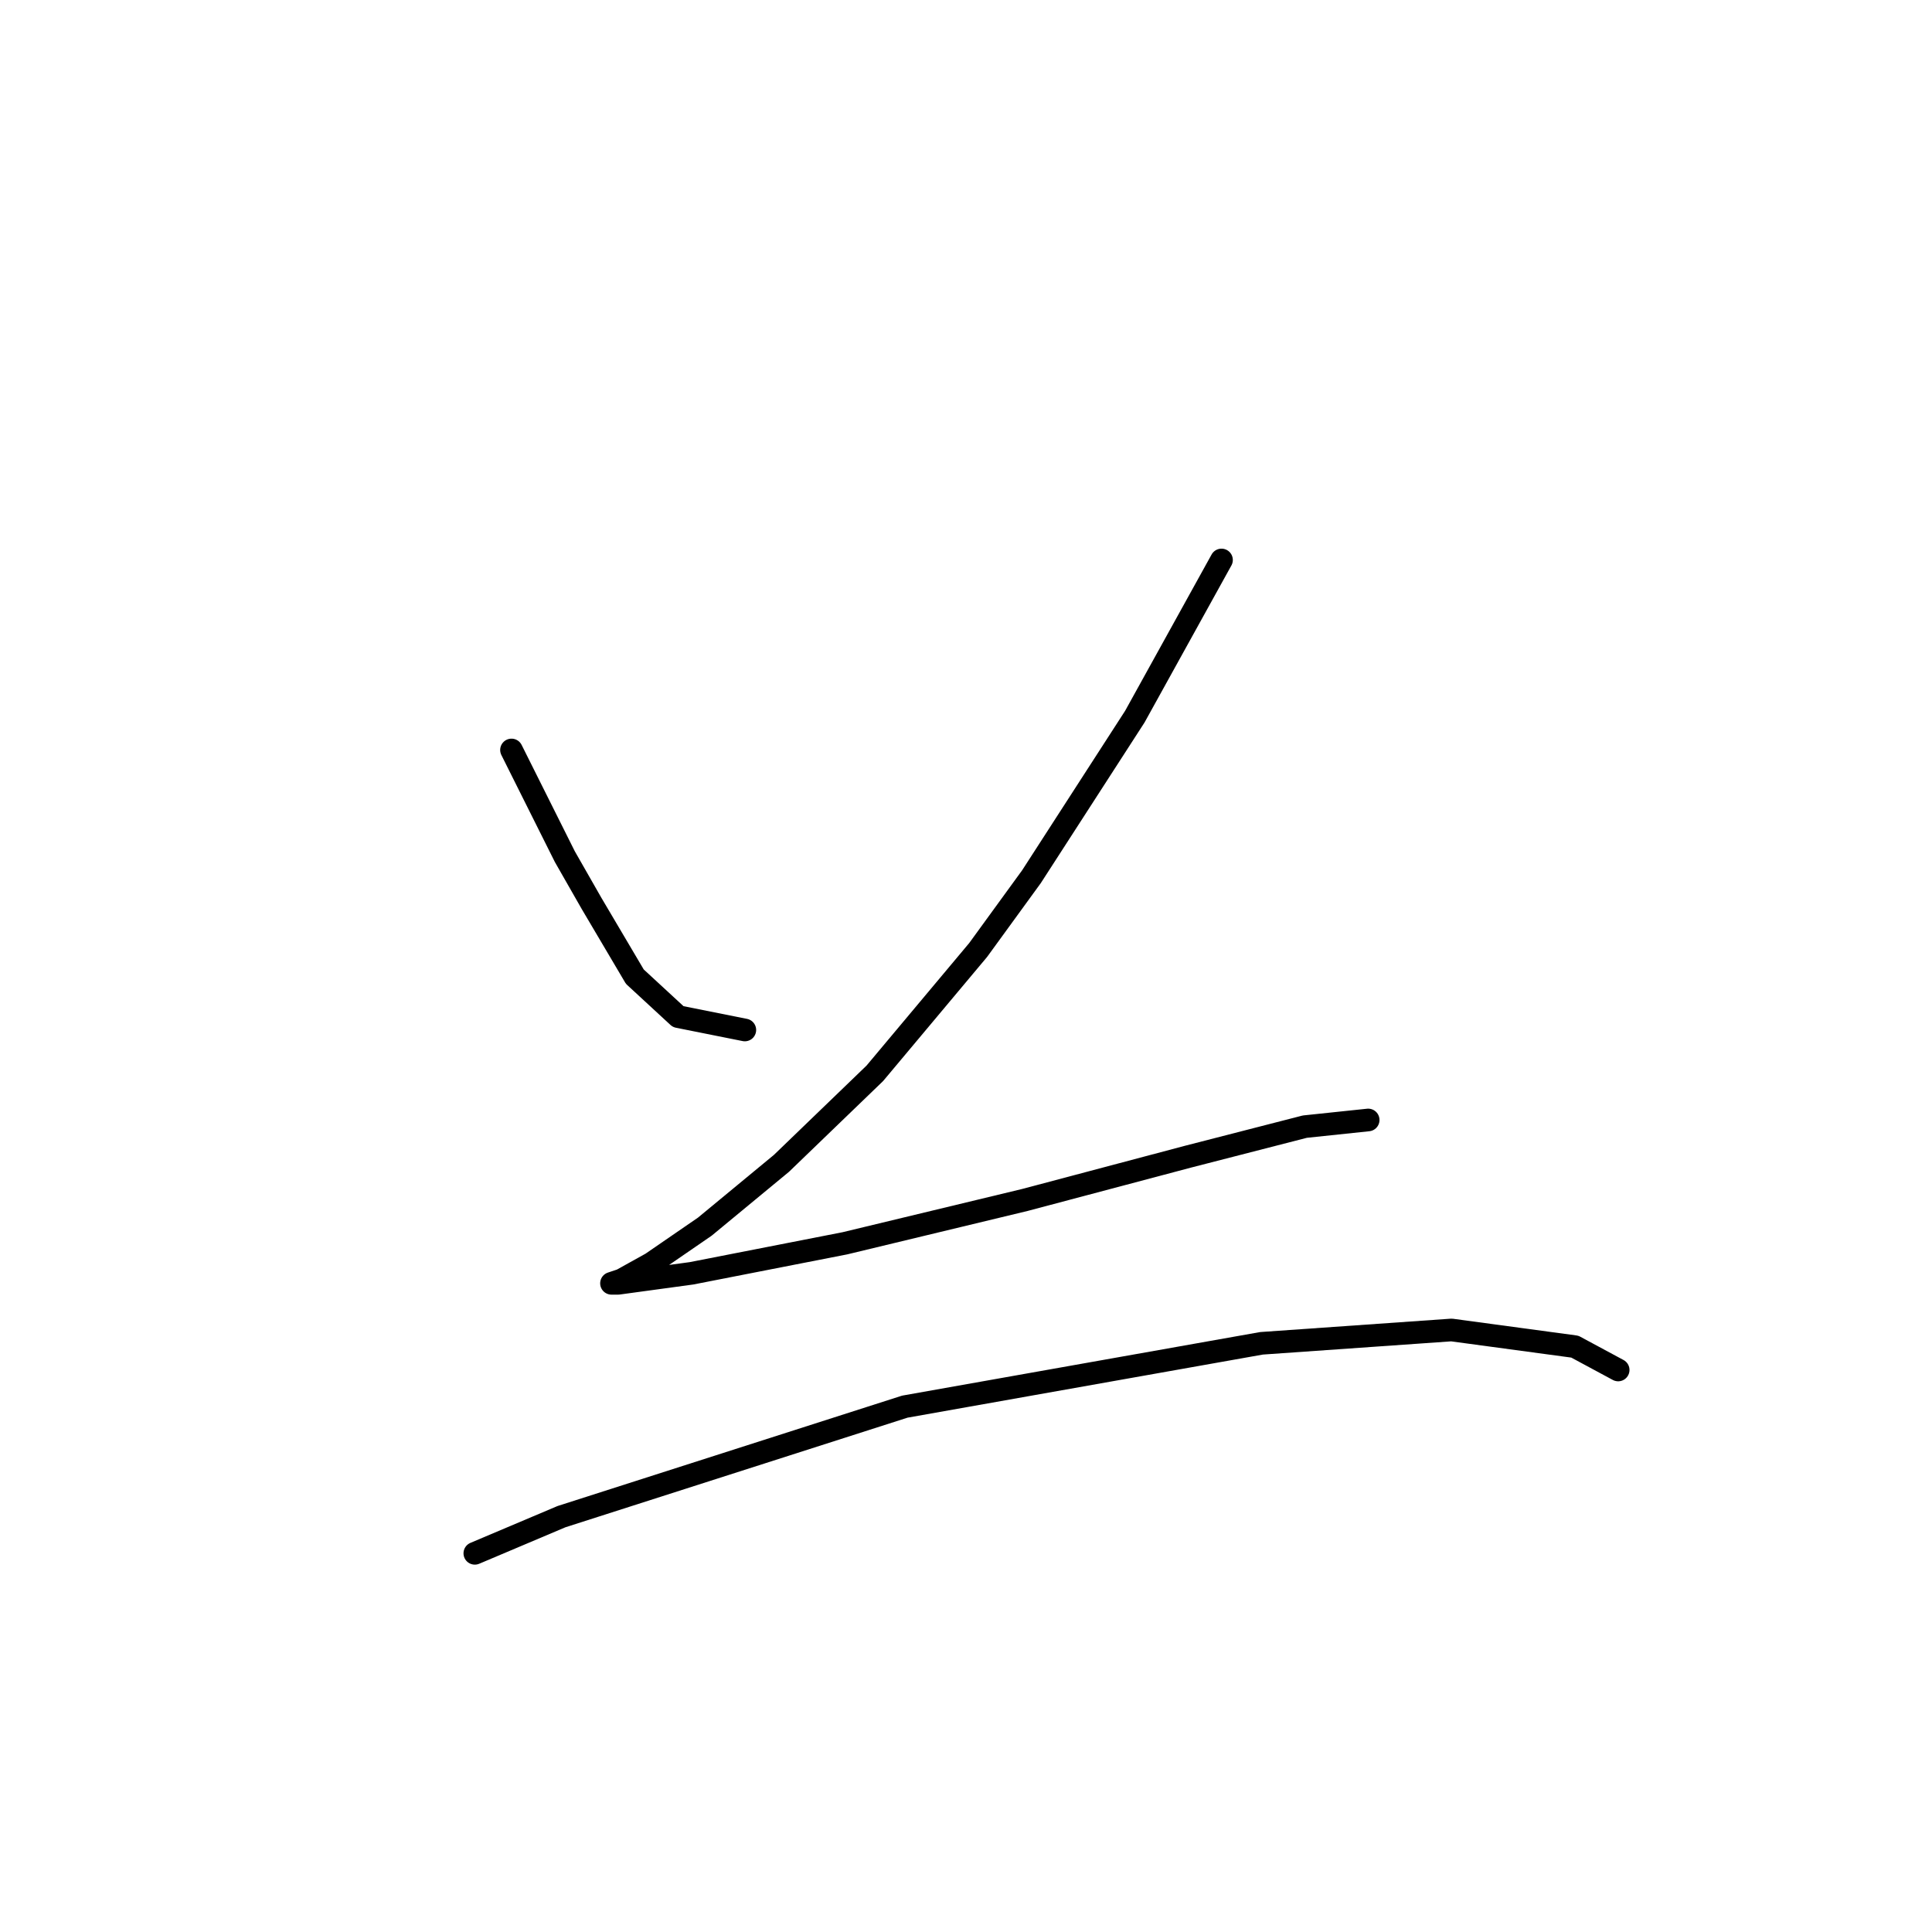 <?xml version="1.0" standalone="no"?>
    <svg width="256" height="256" xmlns="http://www.w3.org/2000/svg" version="1.1">
    <polyline stroke="black" stroke-width="3" stroke-linecap="round" fill="transparent" stroke-linejoin="round" points="67.776 99.375 71.309 106.442 74.843 113.509 78.376 119.693 84.118 129.41 89.86 134.71 98.694 136.477 98.694 136.477 " />
        <polyline stroke="black" stroke-width="3" stroke-linecap="round" fill="transparent" stroke-linejoin="round" points="161.855 74.199 150.372 94.958 136.679 116.16 129.612 125.877 115.92 142.219 103.552 154.145 93.394 162.537 86.327 167.395 82.351 169.604 81.026 170.046 81.91 170.046 91.627 168.721 111.945 164.745 135.796 159.003 157.439 153.261 172.898 149.286 181.29 148.403 181.29 148.403 " />
        <polyline stroke="black" stroke-width="3" stroke-linecap="round" fill="transparent" stroke-linejoin="round" points="62.917 205.822 74.401 200.964 119.895 186.388 167.156 177.996 192.332 176.229 208.674 178.438 214.416 181.529 214.416 181.529 " />
        </svg>